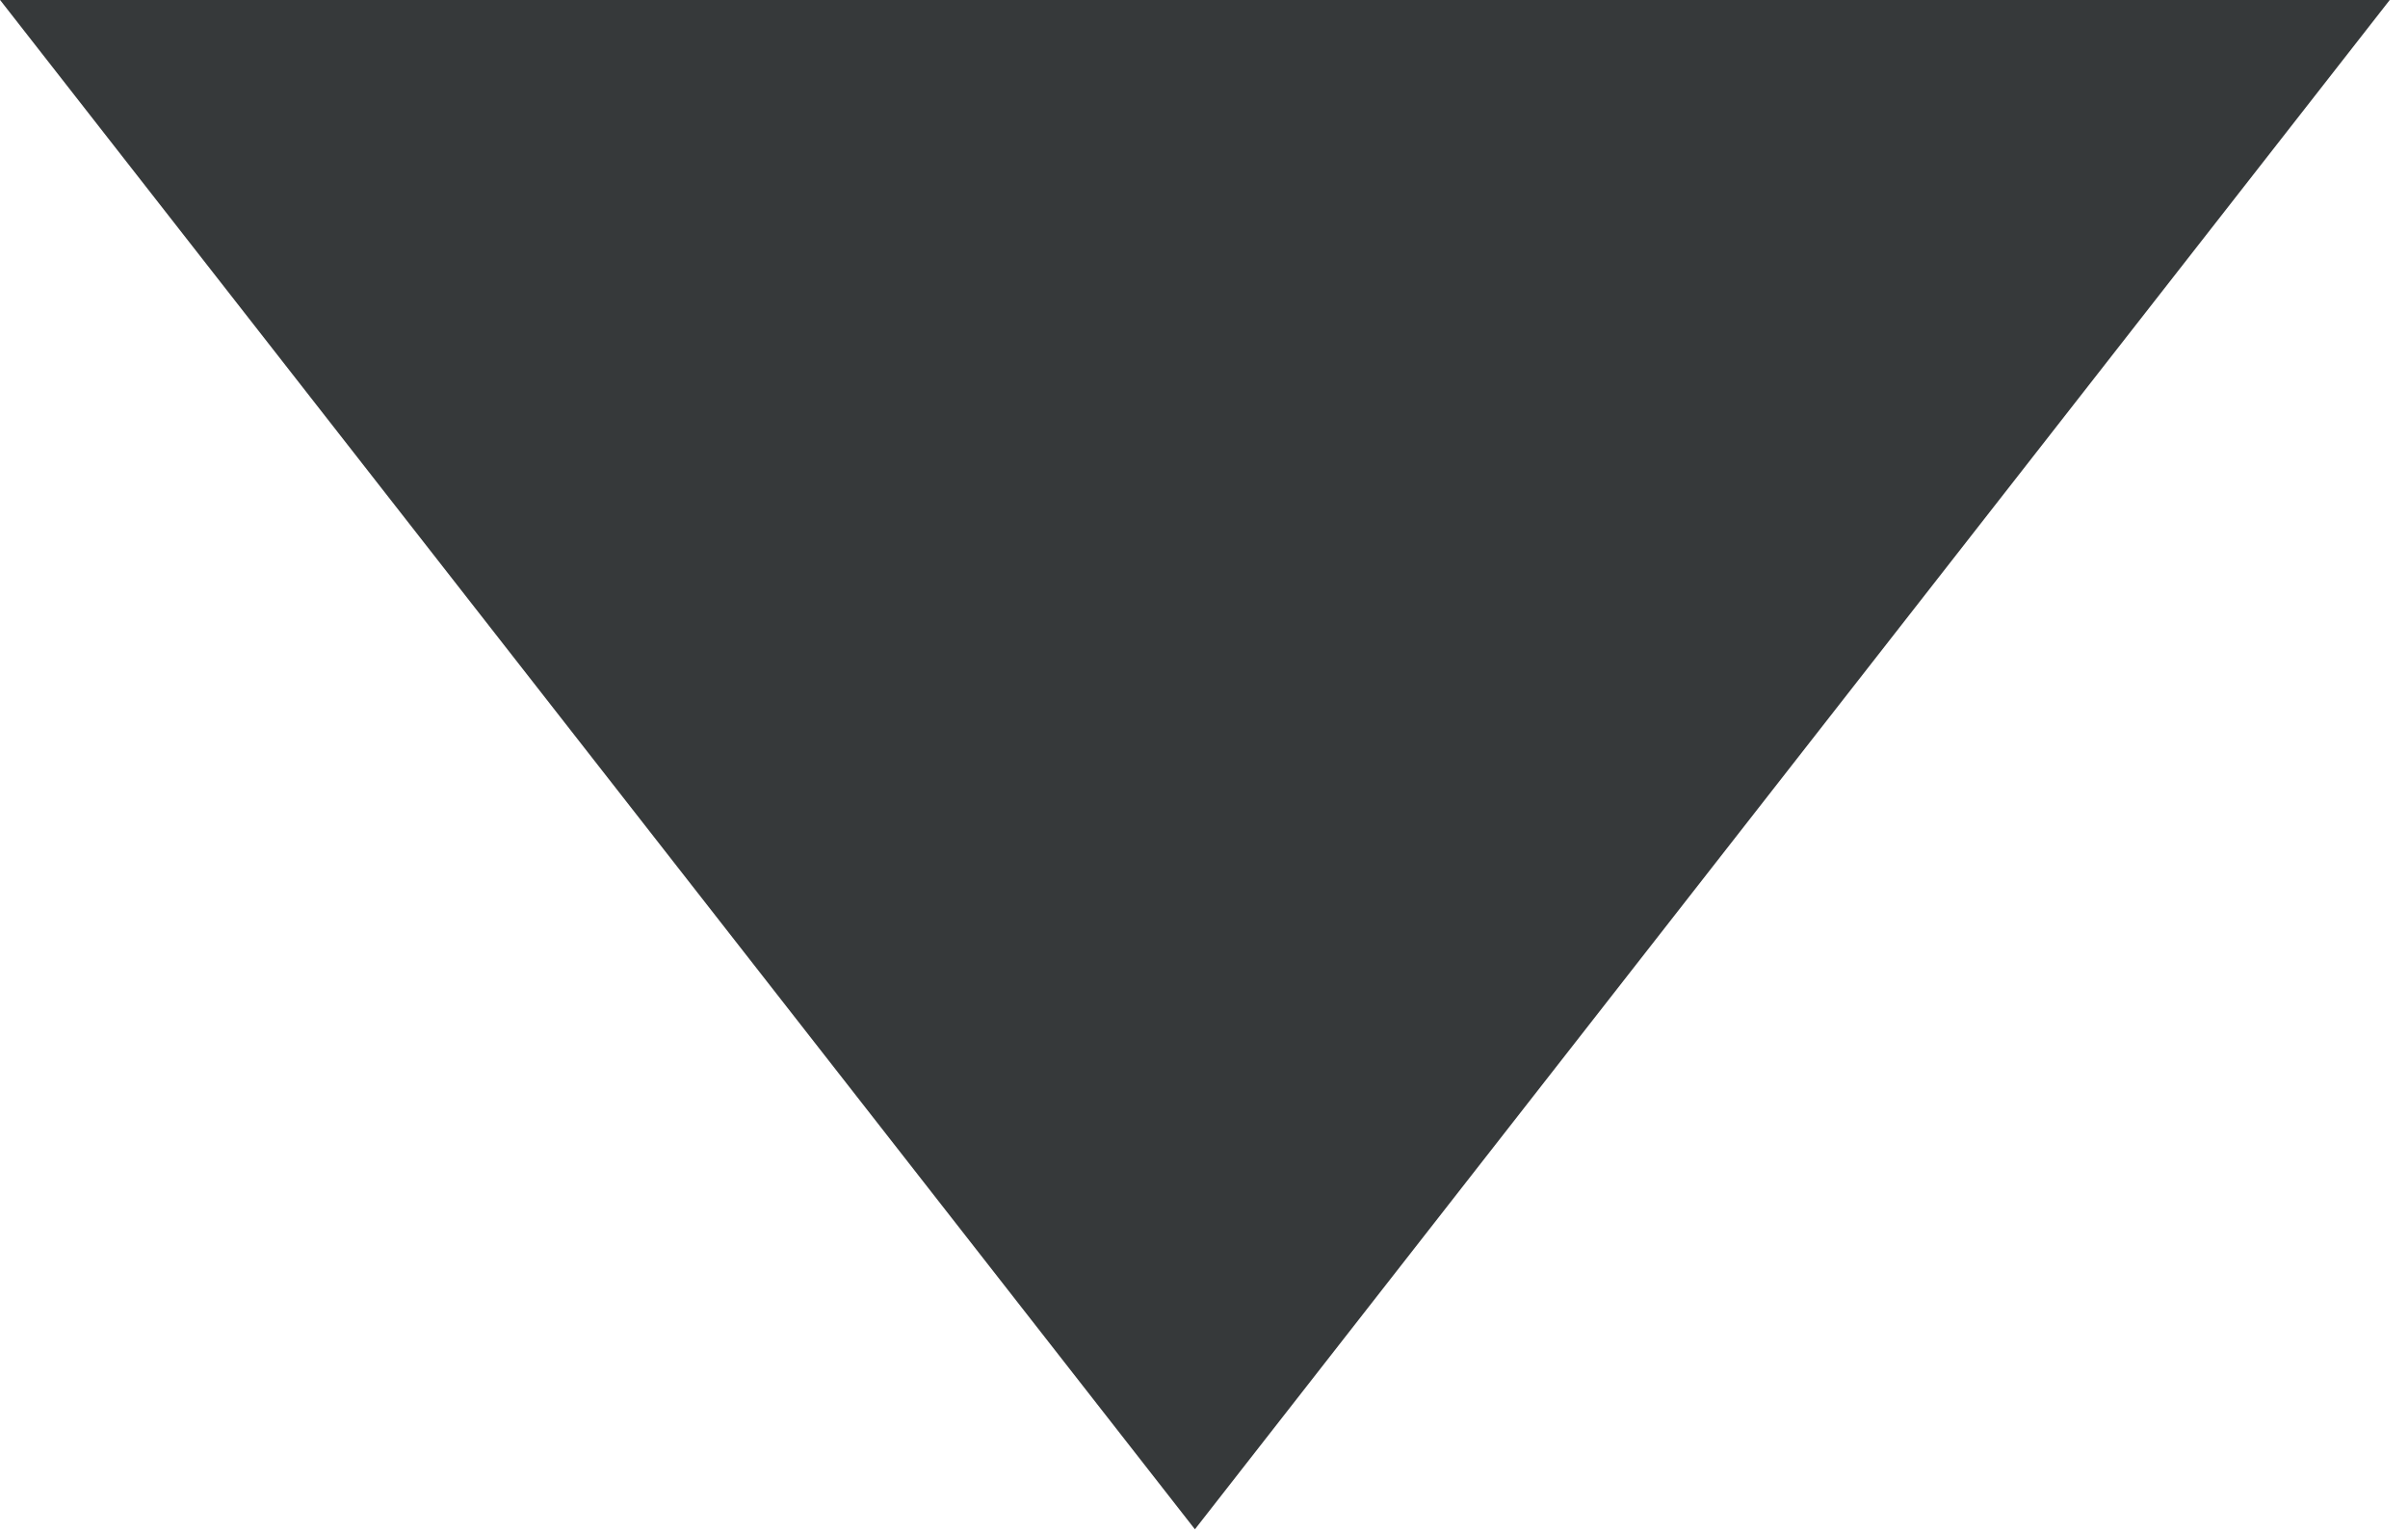 <?xml version="1.0" encoding="UTF-8" standalone="no"?>
<svg width="22px" height="14px" viewBox="0 0 22 14" version="1.1" xmlns="http://www.w3.org/2000/svg" xmlns:xlink="http://www.w3.org/1999/xlink">
    <!-- Generator: Sketch 3.8.3 (29802) - http://www.bohemiancoding.com/sketch -->
    <title>Triangle 1</title>
    <desc>Created with Sketch.</desc>
    <defs></defs>
    <g id="General" stroke="none" stroke-width="1" fill="none" fill-rule="evenodd">
        <g id="Home-Global-nav" transform="translate(-191, -195)" fill="#36393A">
            <g id="Secondary-Nav" transform="translate(170, 195)">
                <polygon id="Triangle-1" transform="translate(31.917, 6.988) scale(-1, -1) translate(-31.917, -6.988) " points="31.917 0 42.834 13.977 21 13.977"></polygon>
            </g>
        </g>
    </g>
</svg>